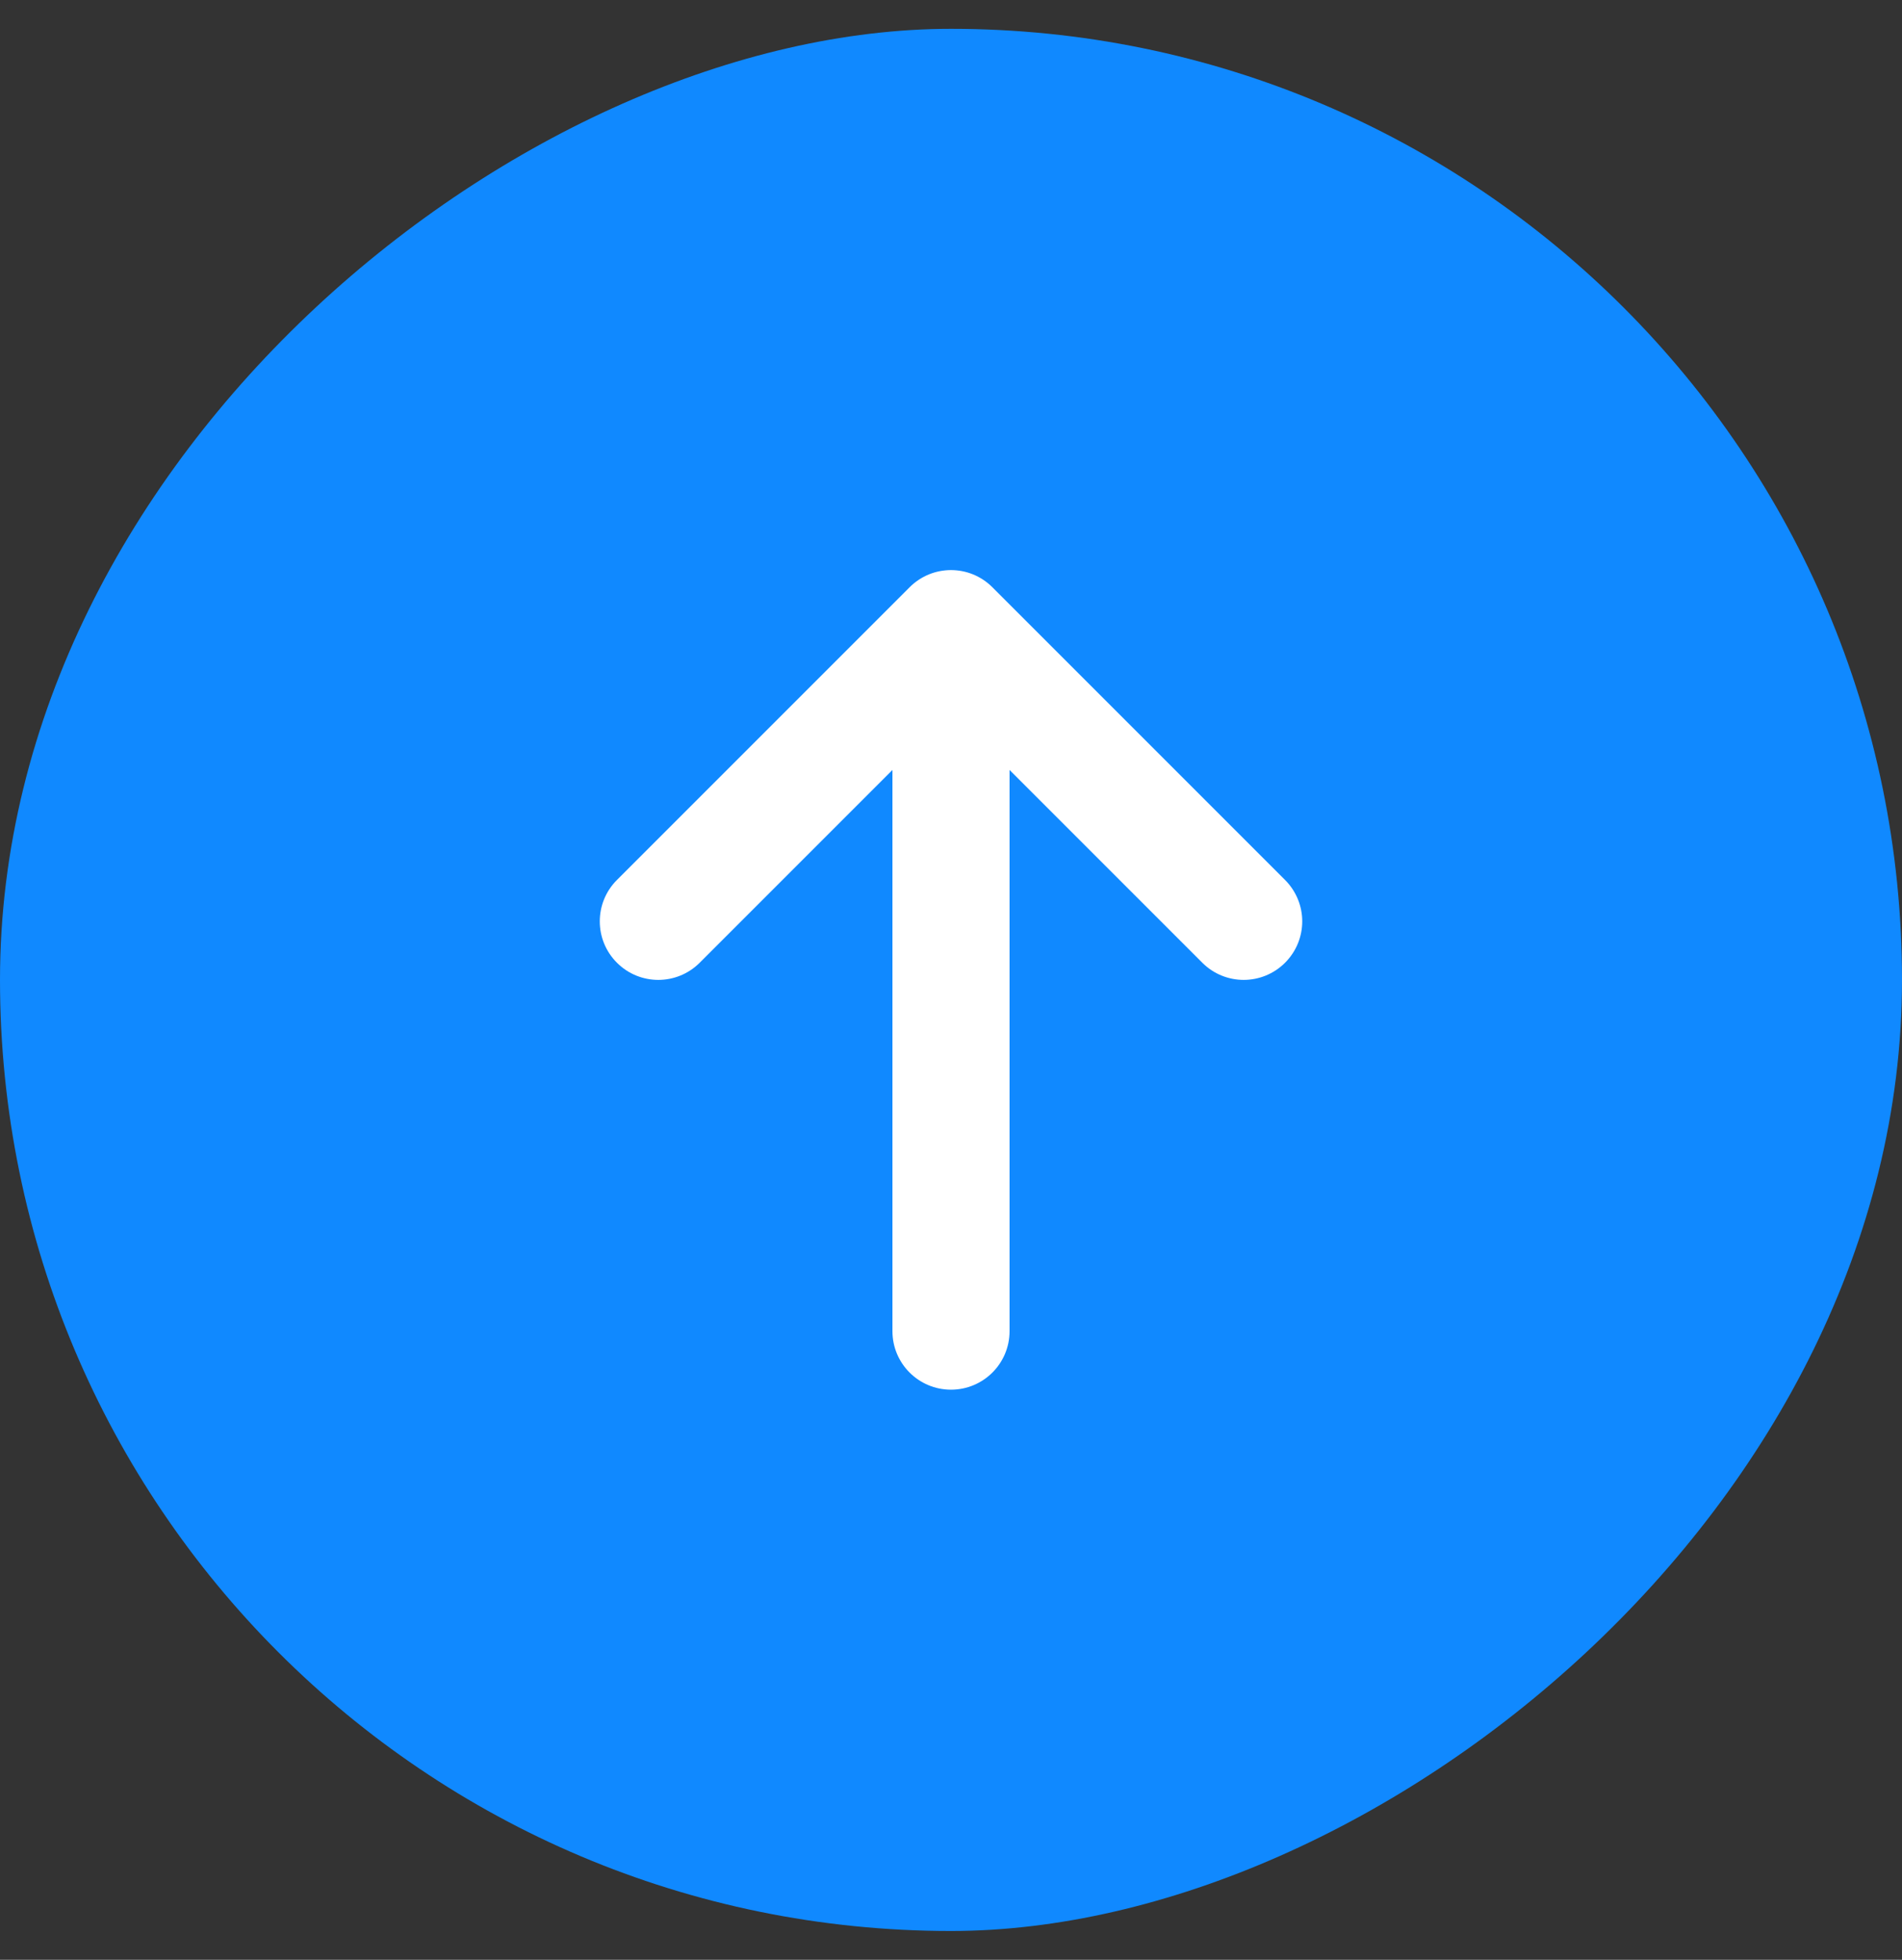 <svg width="33" height="34" viewBox="0 0 33 34" fill="none" xmlns="http://www.w3.org/2000/svg">
<rect x="0" y="0" width="33" height="34" fill="#333333" stroke="none"/>
<rect y="33.5" width="33" height="33" rx="16.5" transform="rotate(-90 0 33.5)" fill="#1089FF"/>
<g clip-path="url(#clip0_5951_4551)">
<path d="M17.218 10.188C16.821 9.791 16.179 9.791 15.782 10.188L10.704 15.266C10.307 15.663 10.307 16.306 10.704 16.702C11.1 17.099 11.743 17.099 12.14 16.702L15.484 13.358L15.484 23.094C15.484 23.655 15.939 24.109 16.5 24.109C17.061 24.109 17.516 23.655 17.516 23.094L17.516 13.358L20.86 16.702C21.257 17.099 21.899 17.099 22.296 16.702C22.494 16.504 22.594 16.244 22.594 15.984C22.594 15.725 22.494 15.465 22.296 15.266L17.218 10.188Z" fill="white"/>
</g>
<defs>
<clipPath id="clip0_5951_4551">
<rect width="15" height="15" fill="white" transform="translate(9 9.5)"/>
</clipPath>
</defs>
</svg>
